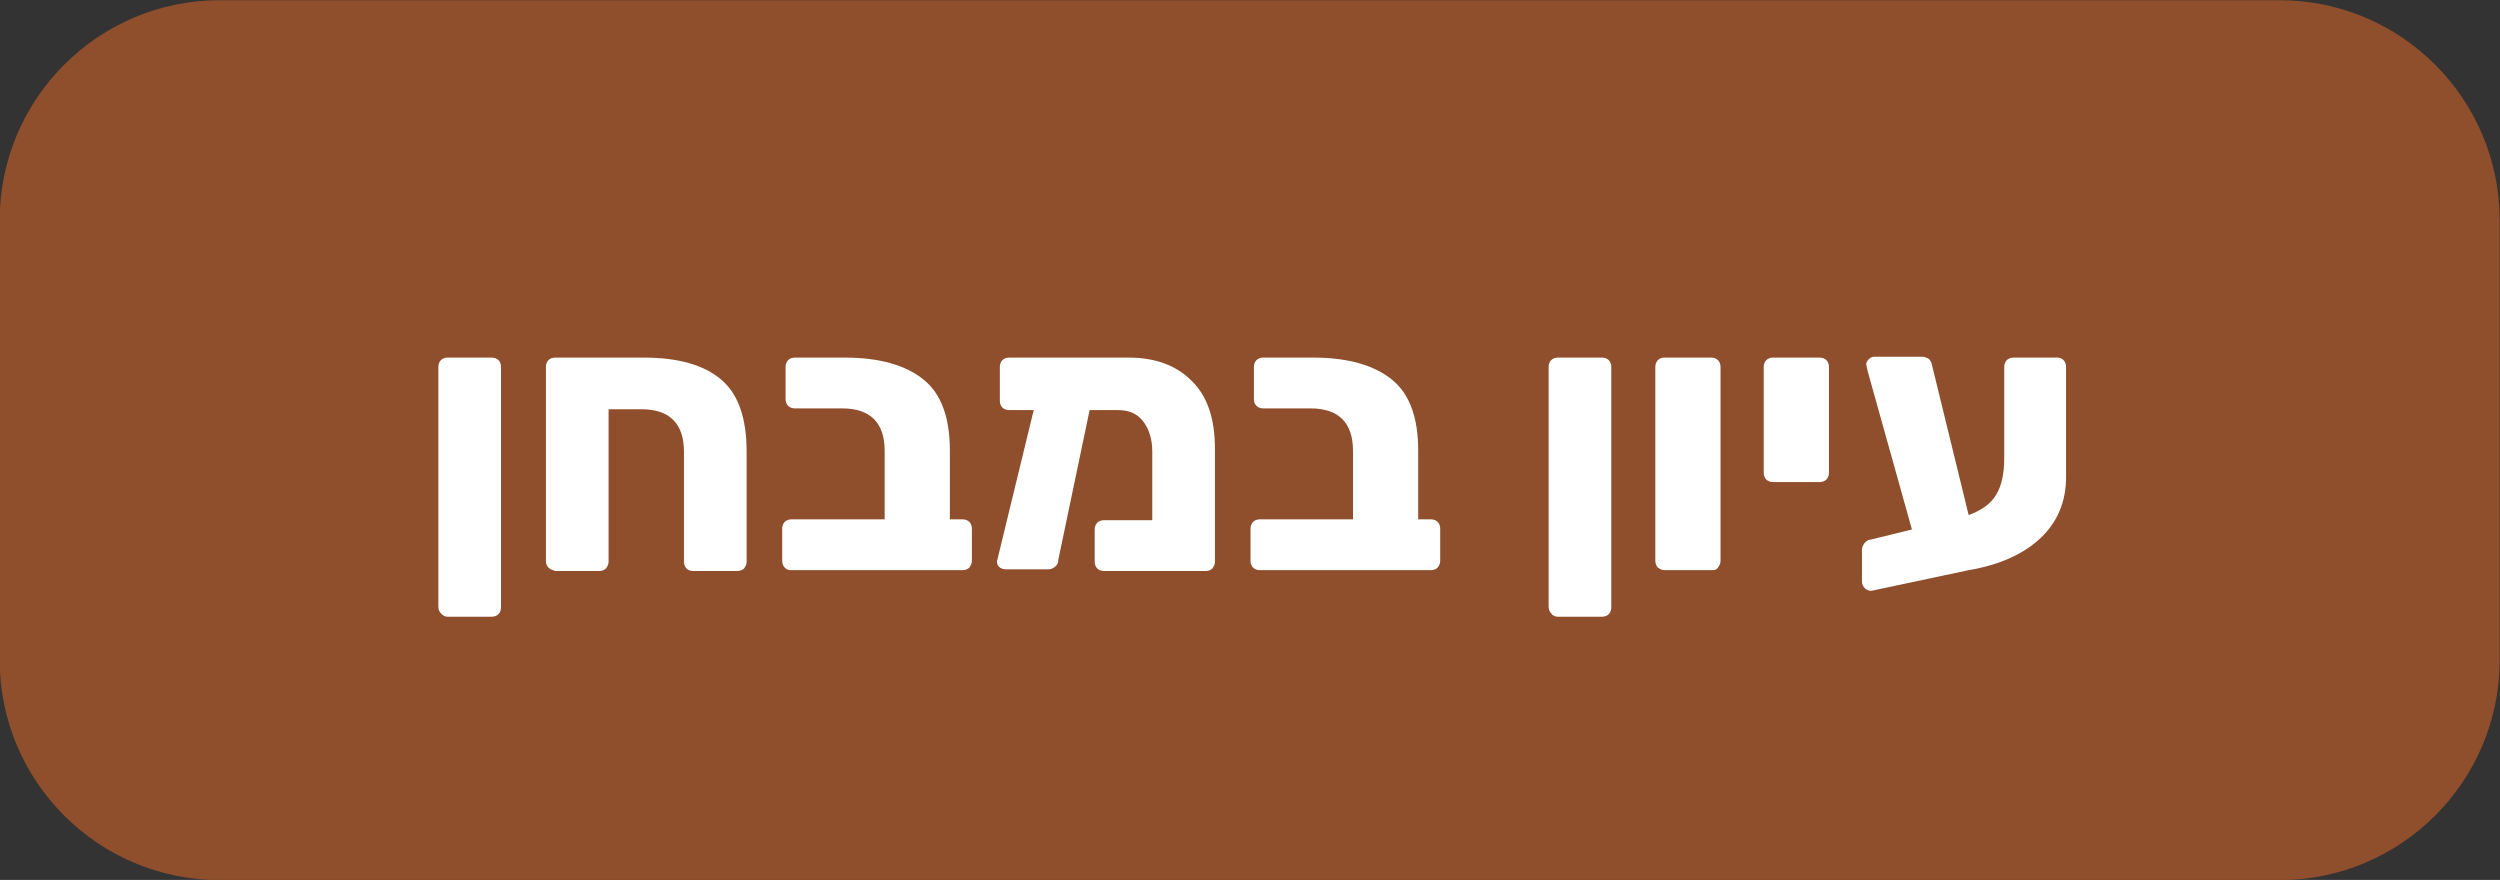 <?xml version="1.0" encoding="utf-8"?>
<!-- Generator: Adobe Illustrator 25.0.1, SVG Export Plug-In . SVG Version: 6.00 Build 0)  -->
<svg version="1.1" id="Layer_1" xmlns="http://www.w3.org/2000/svg" xmlns:xlink="http://www.w3.org/1999/xlink" x="0px" y="0px"
	 viewBox="0 0 295.2 103.9" style="enable-background:new 0 0 295.2 103.9;" xml:space="preserve">
<rect x="0" y="0" width="295.2" height="103.9" fill="#333333" stroke="none"/>
<style type="text/css">
	.st0{fill:#8f4e2c;stroke:#8f4e2c;stroke-width:6;}
	.st1{enable-background:new    ;}
	.st2{fill:#FFFFFF;}
</style>
<g id="Group_531" transform="translate(-392.239 -1326.677)">
	<path id="Rectangle_19" class="st0" d="M418.2,1329.7h243.2c12.7,0,23,10.3,23,23v51.9c0,12.7-10.3,23-23,23H418.2
		c-12.7,0-23-10.3-23-23v-51.9C395.2,1340,405.5,1329.7,418.2,1329.7z"/>
	<g class="st1">
		<path class="st2" d="M444.3,1399.1c-0.2-0.2-0.3-0.5-0.3-0.8V1370c0-0.3,0.1-0.6,0.3-0.8c0.2-0.2,0.5-0.3,0.8-0.3h5.2
			c0.3,0,0.6,0.1,0.8,0.3c0.2,0.2,0.3,0.5,0.3,0.8v28.4c0,0.3-0.1,0.6-0.3,0.8c-0.2,0.2-0.5,0.3-0.8,0.3h-5.2
			C444.8,1399.5,444.6,1399.4,444.3,1399.1z"/>
		<path class="st2" d="M457,1393.7c-0.2-0.2-0.3-0.5-0.3-0.8V1370c0-0.3,0.1-0.6,0.3-0.8c0.2-0.2,0.5-0.3,0.8-0.3h10.4
			c4.2,0,7.2,0.9,9.2,2.6s3,4.5,3,8.5v13c0,0.3-0.1,0.5-0.3,0.8c-0.2,0.2-0.5,0.3-0.8,0.3h-5.2c-0.3,0-0.6-0.1-0.8-0.3
			c-0.2-0.2-0.3-0.5-0.3-0.8v-13c0-3.3-1.7-5-5-5h-3.9v18c0,0.3-0.1,0.5-0.3,0.8c-0.2,0.2-0.5,0.3-0.8,0.3h-5.2
			C457.5,1394,457.2,1393.9,457,1393.7z"/>
		<path class="st2" d="M484.9,1393.7c-0.2-0.2-0.3-0.5-0.3-0.8v-3.8c0-0.3,0.1-0.6,0.3-0.8c0.2-0.2,0.5-0.3,0.8-0.3h11v-8.1
			c0-3.3-1.7-5-5-5h-5.6c-0.3,0-0.6-0.1-0.8-0.3c-0.2-0.2-0.3-0.5-0.3-0.8v-3.8c0-0.3,0.1-0.6,0.3-0.8c0.2-0.2,0.5-0.3,0.8-0.3h5.9
			c4.1,0,7.2,0.9,9.3,2.6c2.1,1.7,3.1,4.5,3.1,8.4v8.1h1.5c0.3,0,0.6,0.1,0.8,0.3c0.2,0.2,0.3,0.5,0.3,0.8v3.8
			c0,0.3-0.1,0.5-0.3,0.8c-0.2,0.2-0.5,0.3-0.8,0.3h-20.3C485.3,1394,485.1,1393.9,484.9,1393.7z"/>
		<path class="st2" d="M532.9,1371.6c1.9,1.8,2.8,4.5,2.8,8.1v13.3c0,0.3-0.1,0.5-0.3,0.8c-0.2,0.2-0.5,0.3-0.8,0.3h-12
			c-0.3,0-0.6-0.1-0.8-0.3c-0.2-0.2-0.3-0.5-0.3-0.8v-3.8c0-0.3,0.1-0.6,0.3-0.8c0.2-0.2,0.5-0.3,0.8-0.3h5.7v-8.1
			c0-1.5-0.4-2.7-1.1-3.6c-0.7-0.9-1.7-1.3-2.9-1.3h-3.4l-3.7,17.7c0,0.3-0.1,0.6-0.4,0.8c-0.2,0.2-0.5,0.3-0.8,0.3H511
			c-0.3,0-0.6-0.1-0.8-0.3c-0.2-0.2-0.3-0.5-0.2-0.8l4.3-17.7h-2.9c-0.3,0-0.6-0.1-0.8-0.3c-0.2-0.2-0.3-0.5-0.3-0.8v-4
			c0-0.3,0.1-0.6,0.3-0.8c0.2-0.2,0.5-0.3,0.8-0.3h14.1C528.6,1368.9,531.1,1369.8,532.9,1371.6z"/>
		<path class="st2" d="M540.2,1393.7c-0.2-0.2-0.3-0.5-0.3-0.8v-3.8c0-0.3,0.1-0.6,0.3-0.8c0.2-0.2,0.5-0.3,0.8-0.3h11v-8.1
			c0-3.3-1.7-5-5-5h-5.6c-0.3,0-0.6-0.1-0.8-0.3c-0.2-0.2-0.3-0.5-0.3-0.8v-3.8c0-0.3,0.1-0.6,0.3-0.8c0.2-0.2,0.5-0.3,0.8-0.3h5.9
			c4.1,0,7.2,0.9,9.3,2.6c2.1,1.7,3.1,4.5,3.1,8.4v8.1h1.5c0.3,0,0.6,0.1,0.8,0.3c0.2,0.2,0.3,0.5,0.3,0.8v3.8
			c0,0.3-0.1,0.5-0.3,0.8c-0.2,0.2-0.5,0.3-0.8,0.3h-20.3C540.7,1394,540.4,1393.9,540.2,1393.7z"/>
		<path class="st2" d="M575.4,1399.1c-0.2-0.2-0.3-0.5-0.3-0.8V1370c0-0.3,0.1-0.6,0.3-0.8c0.2-0.2,0.5-0.3,0.8-0.3h5.2
			c0.3,0,0.6,0.1,0.8,0.3c0.2,0.2,0.3,0.5,0.3,0.8v28.4c0,0.3-0.1,0.6-0.3,0.8c-0.2,0.2-0.5,0.3-0.8,0.3h-5.2
			C575.9,1399.5,575.6,1399.4,575.4,1399.1z"/>
		<path class="st2" d="M588,1393.7c-0.2-0.2-0.3-0.5-0.3-0.8V1370c0-0.3,0.1-0.6,0.3-0.8c0.2-0.2,0.5-0.3,0.8-0.3h5.5
			c0.3,0,0.6,0.1,0.8,0.3c0.2,0.2,0.3,0.5,0.3,0.8v22.9c0,0.3-0.1,0.5-0.3,0.8s-0.5,0.3-0.8,0.3h-5.5
			C588.5,1394,588.3,1393.9,588,1393.7z"/>
		<path class="st2" d="M600.8,1383.3c-0.2-0.2-0.3-0.5-0.3-0.8V1370c0-0.3,0.1-0.6,0.3-0.8c0.2-0.2,0.5-0.3,0.8-0.3h5.5
			c0.3,0,0.6,0.1,0.8,0.3c0.2,0.2,0.3,0.5,0.3,0.8v12.5c0,0.3-0.1,0.6-0.3,0.8c-0.2,0.2-0.5,0.3-0.8,0.3h-5.5
			C601.3,1383.6,601,1383.5,600.8,1383.3z"/>
		<path class="st2" d="M635.9,1369.2c0.2,0.2,0.3,0.5,0.3,0.8v13c0,2.9-1,5.3-3,7.2s-4.9,3.2-8.5,3.8l-11.3,2.4
			c-0.3,0.1-0.6,0-0.9-0.2c-0.2-0.2-0.4-0.5-0.4-0.8v-3.8c0-0.3,0.1-0.5,0.3-0.8c0.2-0.2,0.4-0.4,0.7-0.4l4.9-1.2l-5.2-18.6
			c-0.1-0.5-0.2-0.8-0.2-0.9c0-0.2,0.1-0.4,0.3-0.6c0.2-0.2,0.4-0.3,0.6-0.3h5.7c0.3,0,0.5,0.1,0.7,0.2s0.3,0.3,0.4,0.5l4.4,18
			c1.6-0.6,2.7-1.4,3.3-2.5c0.6-1,0.9-2.5,0.9-4.2V1370c0-0.3,0.1-0.6,0.3-0.8c0.2-0.2,0.5-0.3,0.8-0.3h5.2
			C635.5,1368.9,635.7,1369,635.9,1369.2z"/>
	</g>
</g>
</svg>
